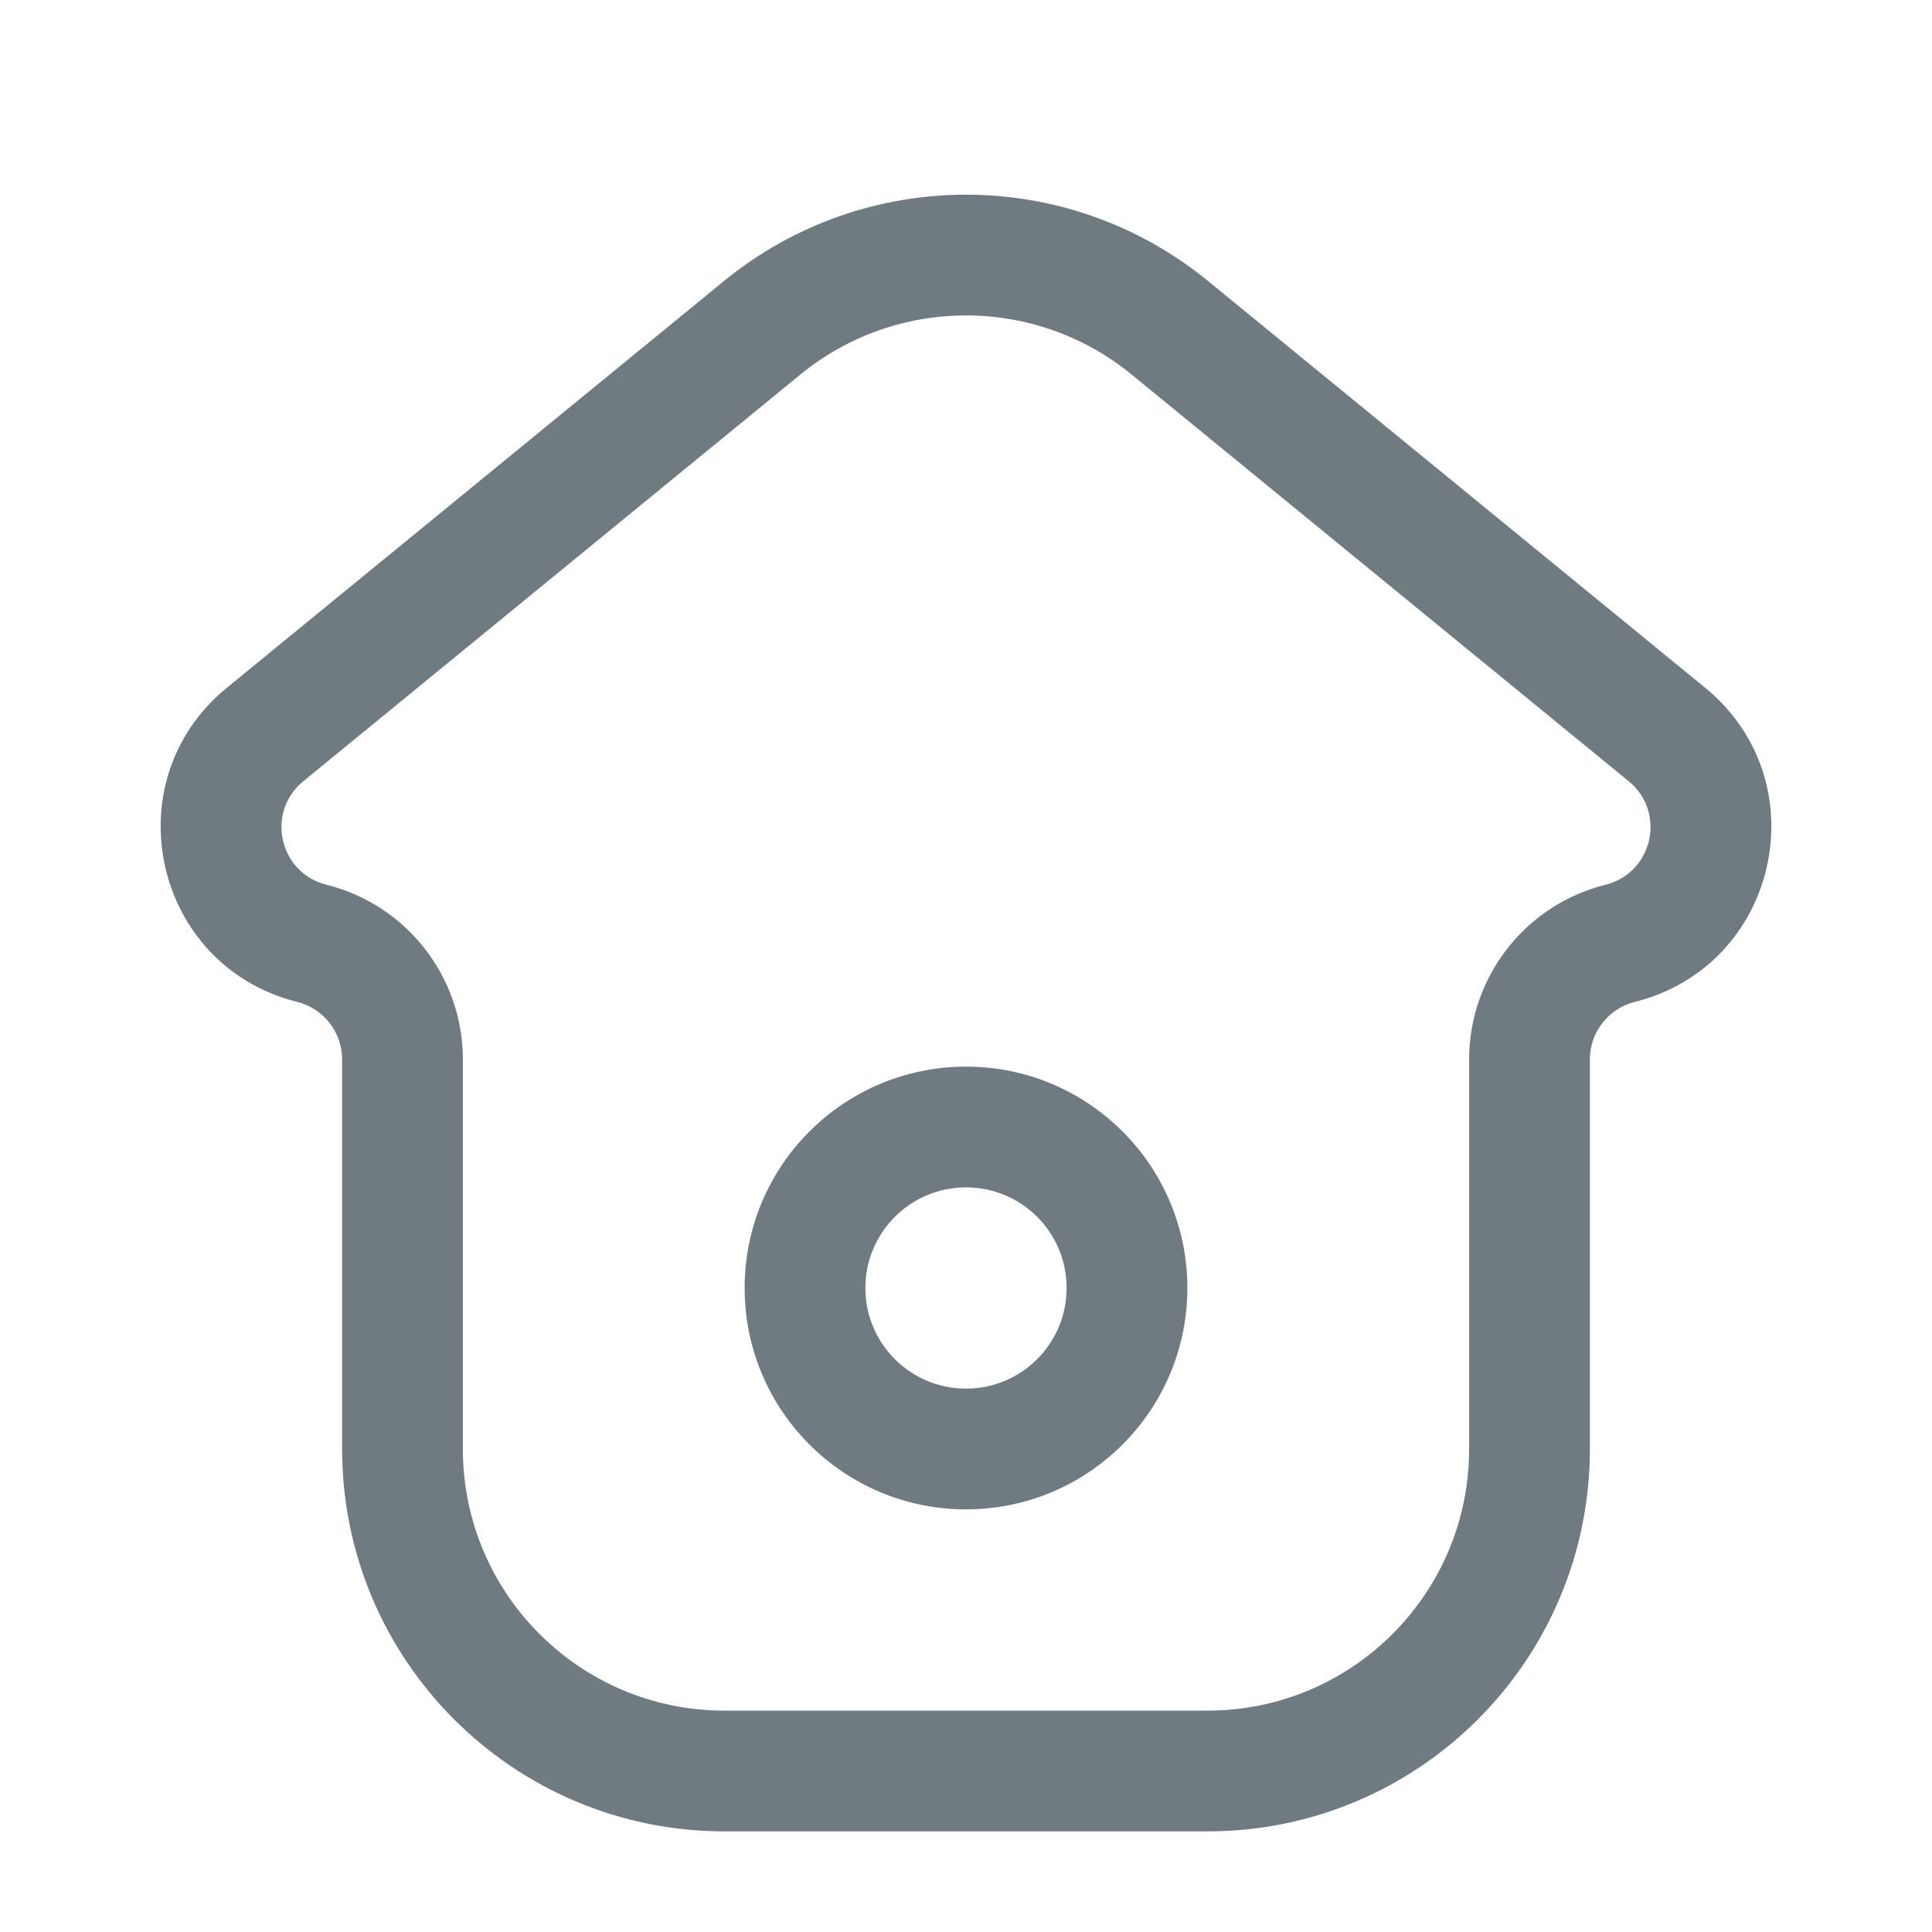 <svg width="48" height="48" viewBox="0 0 48 48" fill="none" xmlns="http://www.w3.org/2000/svg" xmlns:xlink="http://www.w3.org/1999/xlink">
<path d="M28.116,9.306C25.722,7.347 22.278,7.347 19.884,9.306L7.535,19.41C6.596,20.178 6.934,21.687 8.111,21.981C10.103,22.479 11.5,24.269 11.5,26.322L11.5,36C11.5,39.59 14.41,42.5 18,42.5L30,42.5C33.59,42.5 36.5,39.59 36.5,36L36.5,26.322C36.5,24.269 37.897,22.479 39.889,21.981C41.066,21.687 41.404,20.178 40.465,19.41L28.116,9.306ZM17.984,6.984C21.484,4.121 26.516,4.121 30.016,6.984L42.365,17.088C45.213,19.418 44.187,23.999 40.617,24.892C39.96,25.056 39.5,25.646 39.5,26.322L39.5,36C39.5,41.247 35.247,45.5 30,45.5L18,45.5C12.753,45.5 8.5,41.247 8.5,36L8.5,26.322C8.5,25.646 8.04,25.056 7.383,24.892C3.813,23.999 2.787,19.418 5.635,17.088L17.984,6.984Z" clip-rule="evenodd" fill-rule="evenodd" fill="#707B81"/>
<path d="M24,29.5C22.619,29.5 21.5,30.619 21.5,32C21.5,33.381 22.619,34.5 24,34.5C25.381,34.5 26.5,33.381 26.5,32C26.5,30.619 25.381,29.5 24,29.5ZM18.5,32C18.5,28.962 20.962,26.5 24,26.5C27.038,26.5 29.5,28.962 29.5,32C29.5,35.038 27.038,37.5 24,37.5C20.962,37.5 18.5,35.038 18.5,32Z" clip-rule="evenodd" fill-rule="evenodd" fill="#707B81"/>
</svg>
